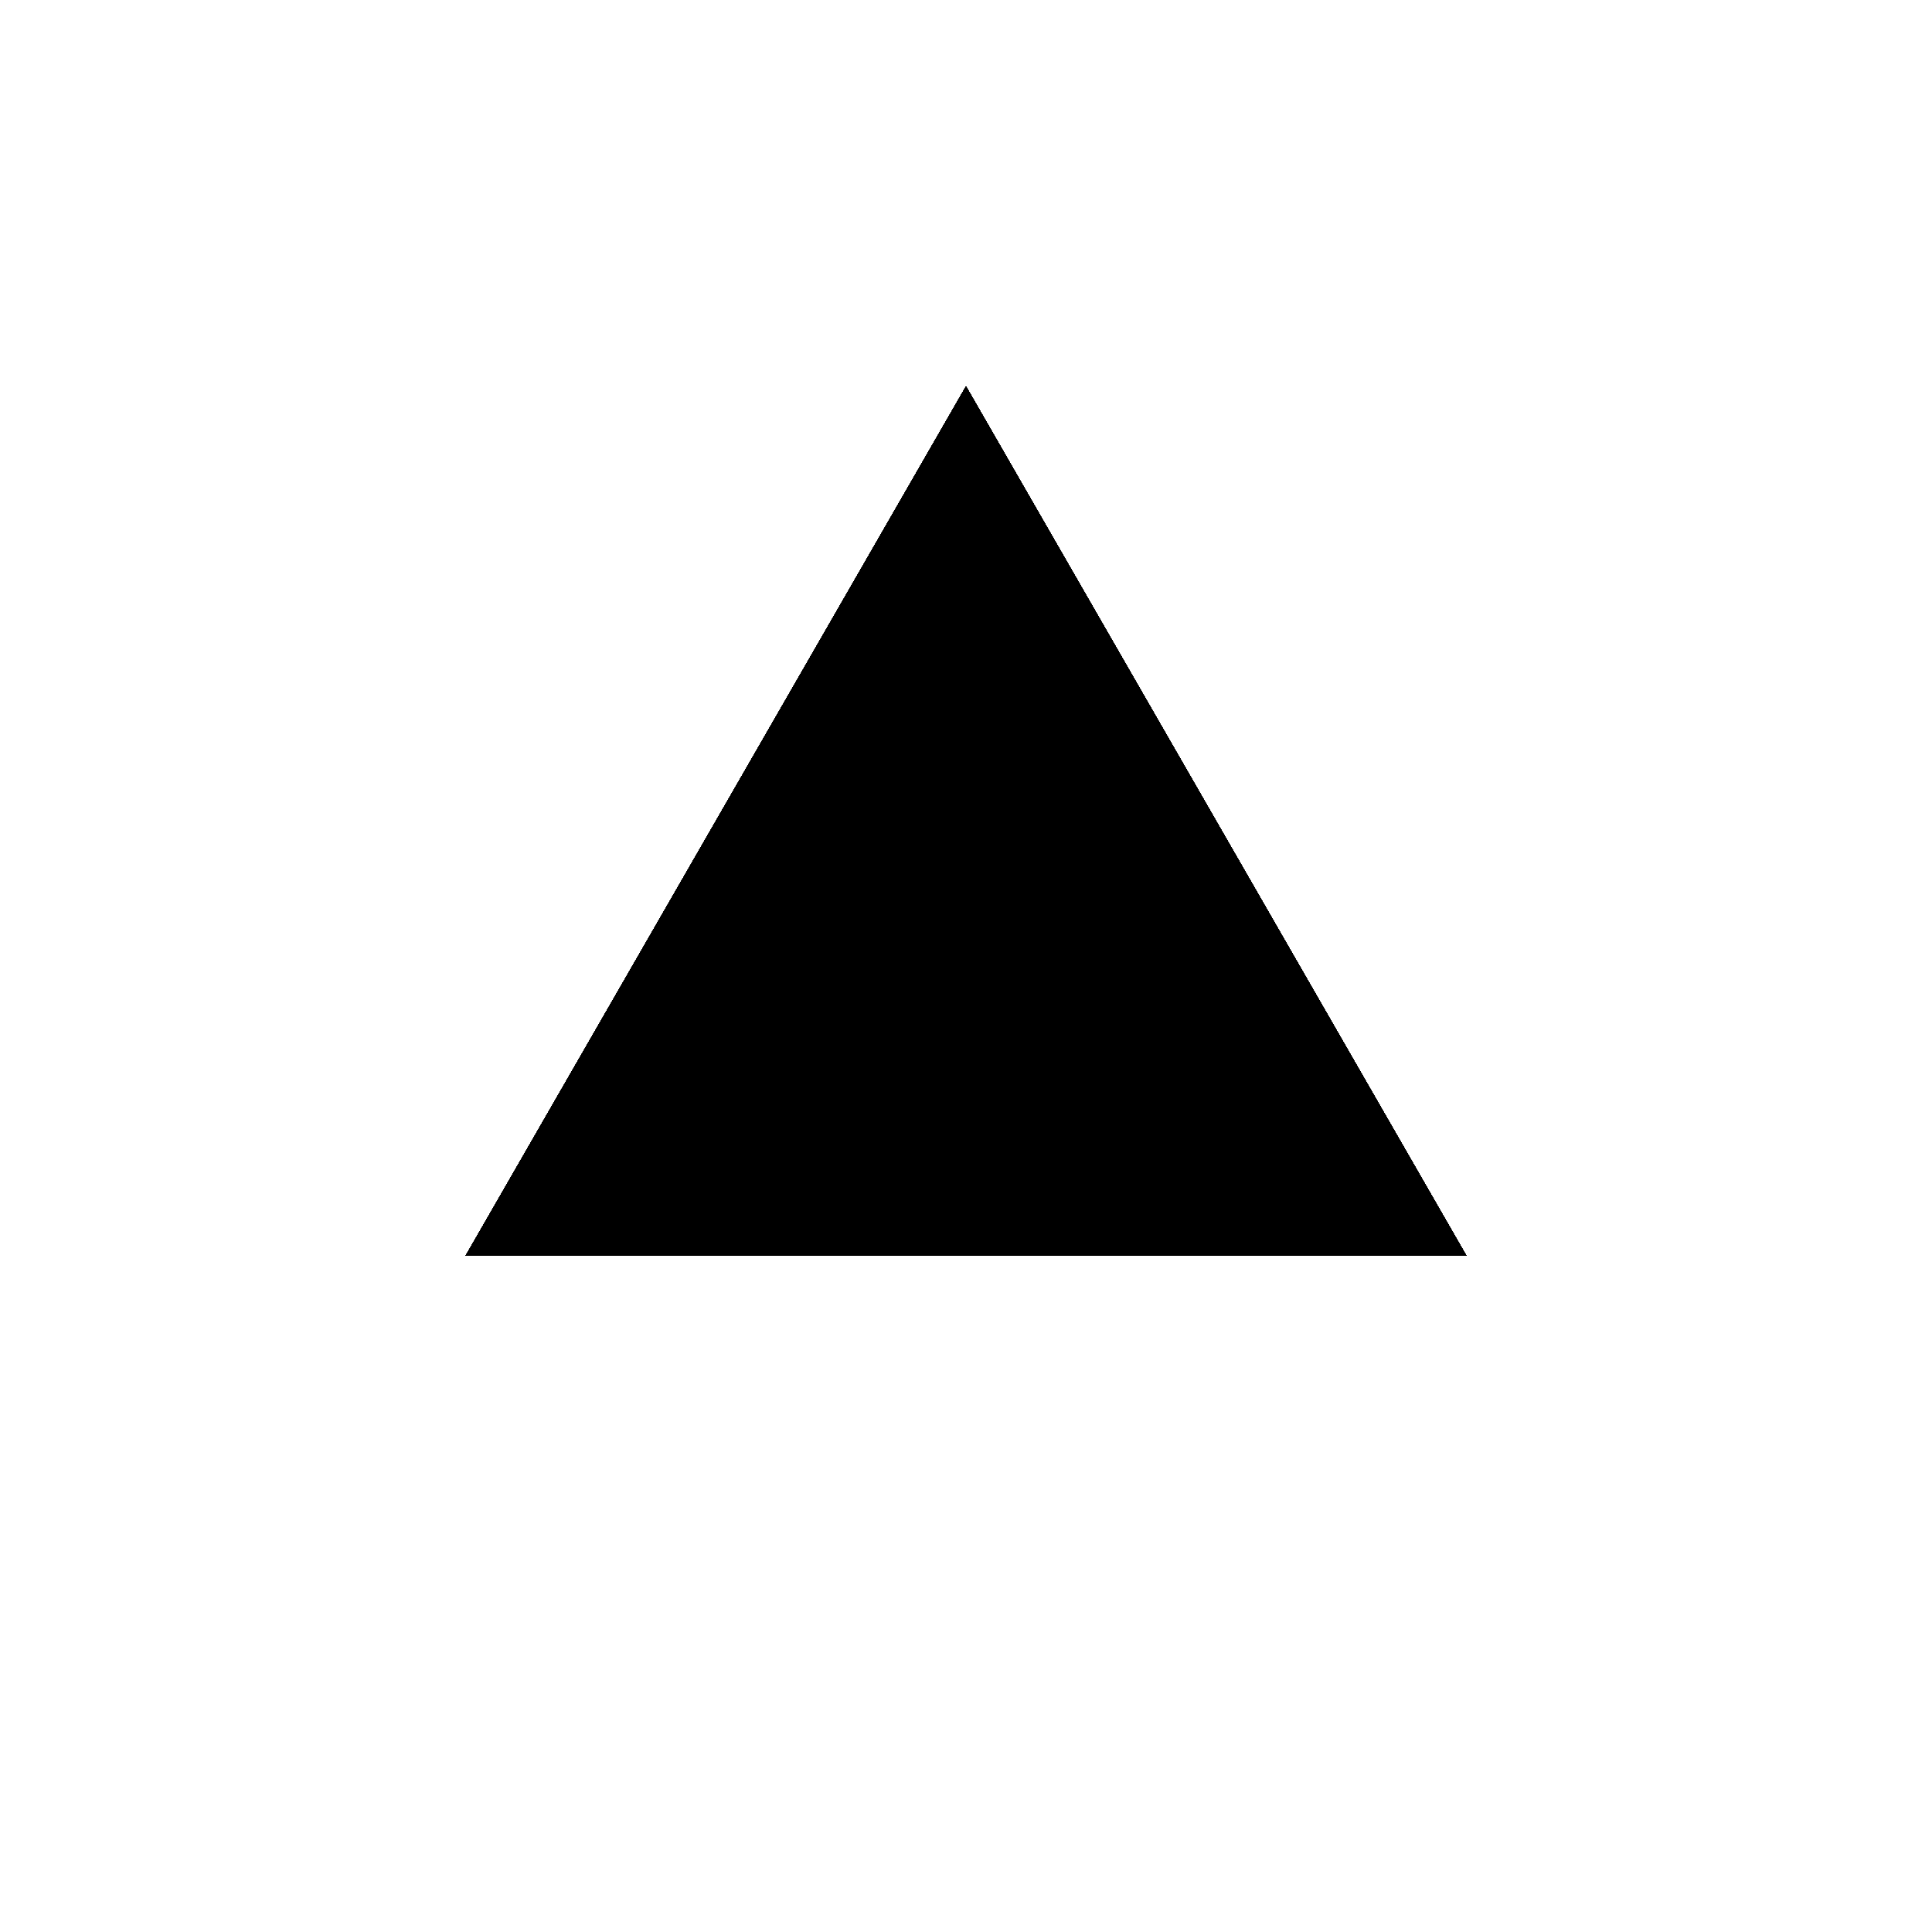 <svg
        className="triangle-canvas"
        viewBox="0 0 1000 1000"
        xmlns="http://www.w3.org/2000/svg"
      >
        <polygon
          className="triangle triangle-1"
          points="500,200 759,650 241,650"
        />
        <polygon
          className="triangle triangle-2"
          points="500,200 759,650 241,650"
        />
        <polygon
          className="triangle triangle-3"
          points="500,200 759,650 241,650"
        />
        <polygon
          className="triangle triangle-4"
          points="500,200 759,650 241,650"
        />
        <polygon
          className="triangle triangle-5"
          points="500,200 759,650 241,650"
        />
        <polygon
          className="triangle triangle-6"
          points="500,200 759,650 241,650"
        />
        <polygon
          className="triangle triangle-7"
          points="500,200 759,650 241,650"
        />
        <polygon
          className="triangle triangle-8"
          points="500,200 759,650 241,650"
        />
        <polygon
          className="triangle triangle-9"
          points="500,200 759,650 241,650"
        />
        <polygon
          className="triangle triangle-10"
          points="500,200 759,650 241,650"
        />
        <polygon
          className="triangle triangle-11"
          points="500,200 759,650 241,650"
        />
        <polygon
          className="triangle triangle-12"
          points="500,200 759,650 241,650"
        />
        <polygon
          className="triangle triangle-13"
          points="500,200 759,650 241,650"
        />
        <polygon
          className="triangle triangle-14"
          points="500,200 759,650 241,650"
        />
        <polygon
          className="triangle triangle-15"
          points="500,200 759,650 241,650"
        />
        <polygon
          className="triangle triangle-16"
          points="500,200 759,650 241,650"
        />
        <polygon
          className="triangle triangle-17"
          points="500,200 759,650 241,650"
        />
        <polygon
          className="triangle triangle-18"
          points="500,200 759,650 241,650"
        />
        <polygon
          className="triangle triangle-19"
          points="500,200 759,650 241,650"
        />
        <polygon
          className="triangle triangle-20"
          points="500,200 759,650 241,650"
        />
      </svg>